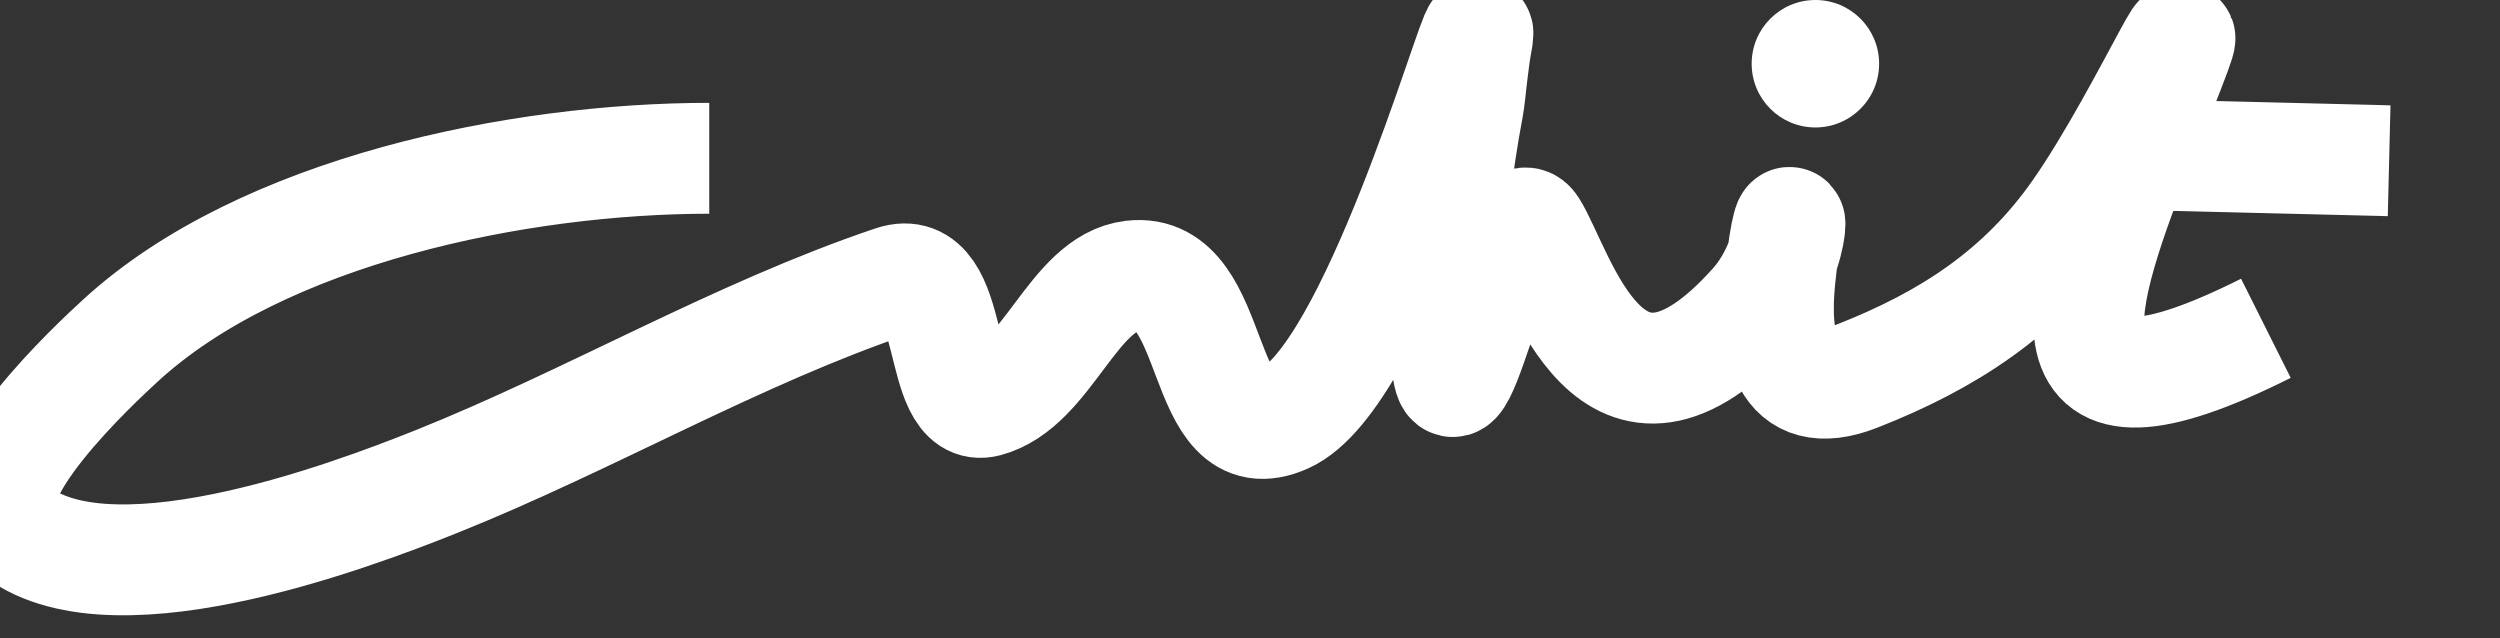 <?xml version="1.0" encoding="utf-8"?>
<svg width="451px" height="115.122px" viewBox="0 0 451 115.122" version="1.1" xmlns:xlink="http://www.w3.org/1999/xlink" xmlns="http://www.w3.org/2000/svg">
  <rect x="0" y="0" width="451" height="115.122" fill="#333333" stroke="none"/>
  <g id="Group">
    <path d="M316 11.497C316 5.147 321.147 0 327.497 0C333.847 0 338.994 5.147 338.994 11.497C338.994 17.847 333.847 22.994 327.497 22.994C321.147 22.994 316 17.847 316 11.497Z" id="Oval" fill="#FFFFFF" fill-rule="evenodd" stroke="none" />
    <path d="M387.197 27.928L431 29" id="Vector-3" fill="none" fill-rule="evenodd" stroke="#FFFFFF" stroke-width="20" />
    <path d="M127.947 28.556C93.803 28.556 47.312 37.874 21.638 61.52C17.795 65.059 -6.29 87.226 1.564 94.661C17.897 110.123 62.832 93.237 78.782 86.854C106.437 75.786 133.005 60.164 161.084 50.692C172.875 46.715 168.622 74.935 177.953 72.444C188.978 69.502 193.568 51.022 204.256 49.767C220.314 47.882 215.627 82.797 231.956 75.349C247.805 68.12 265.505 5.897 266.584 5.878C266.661 5.877 266.584 6.033 266.584 6.11C266.584 6.188 266.584 6.265 266.584 6.343C266.584 6.42 266.596 6.498 266.584 6.575C266.417 7.647 266.2 8.71 266.047 9.784C265.82 11.372 265.647 12.967 265.446 14.559C265.246 16.151 265.142 17.757 264.845 19.334C263.841 24.666 263.081 29.815 262.405 35.221C261.376 43.457 260.875 51.858 260.875 60.15C260.875 89.961 271.162 32.829 276.366 41.034C281.464 49.072 290.479 84.188 316.51 55.031C325.243 45.249 323.174 29.627 321.104 50.316C319.997 61.373 321.623 73.102 335.053 67.83C351.374 61.422 364.667 52.849 374.864 38.294C387.485 20.277 401.675 -13.256 387.114 23.135C374.1 55.659 366.331 80.475 408.766 59.225" id="Vector" fill="none" fill-rule="evenodd" stroke="#FFFFFF" stroke-width="20" />
  </g>
</svg>